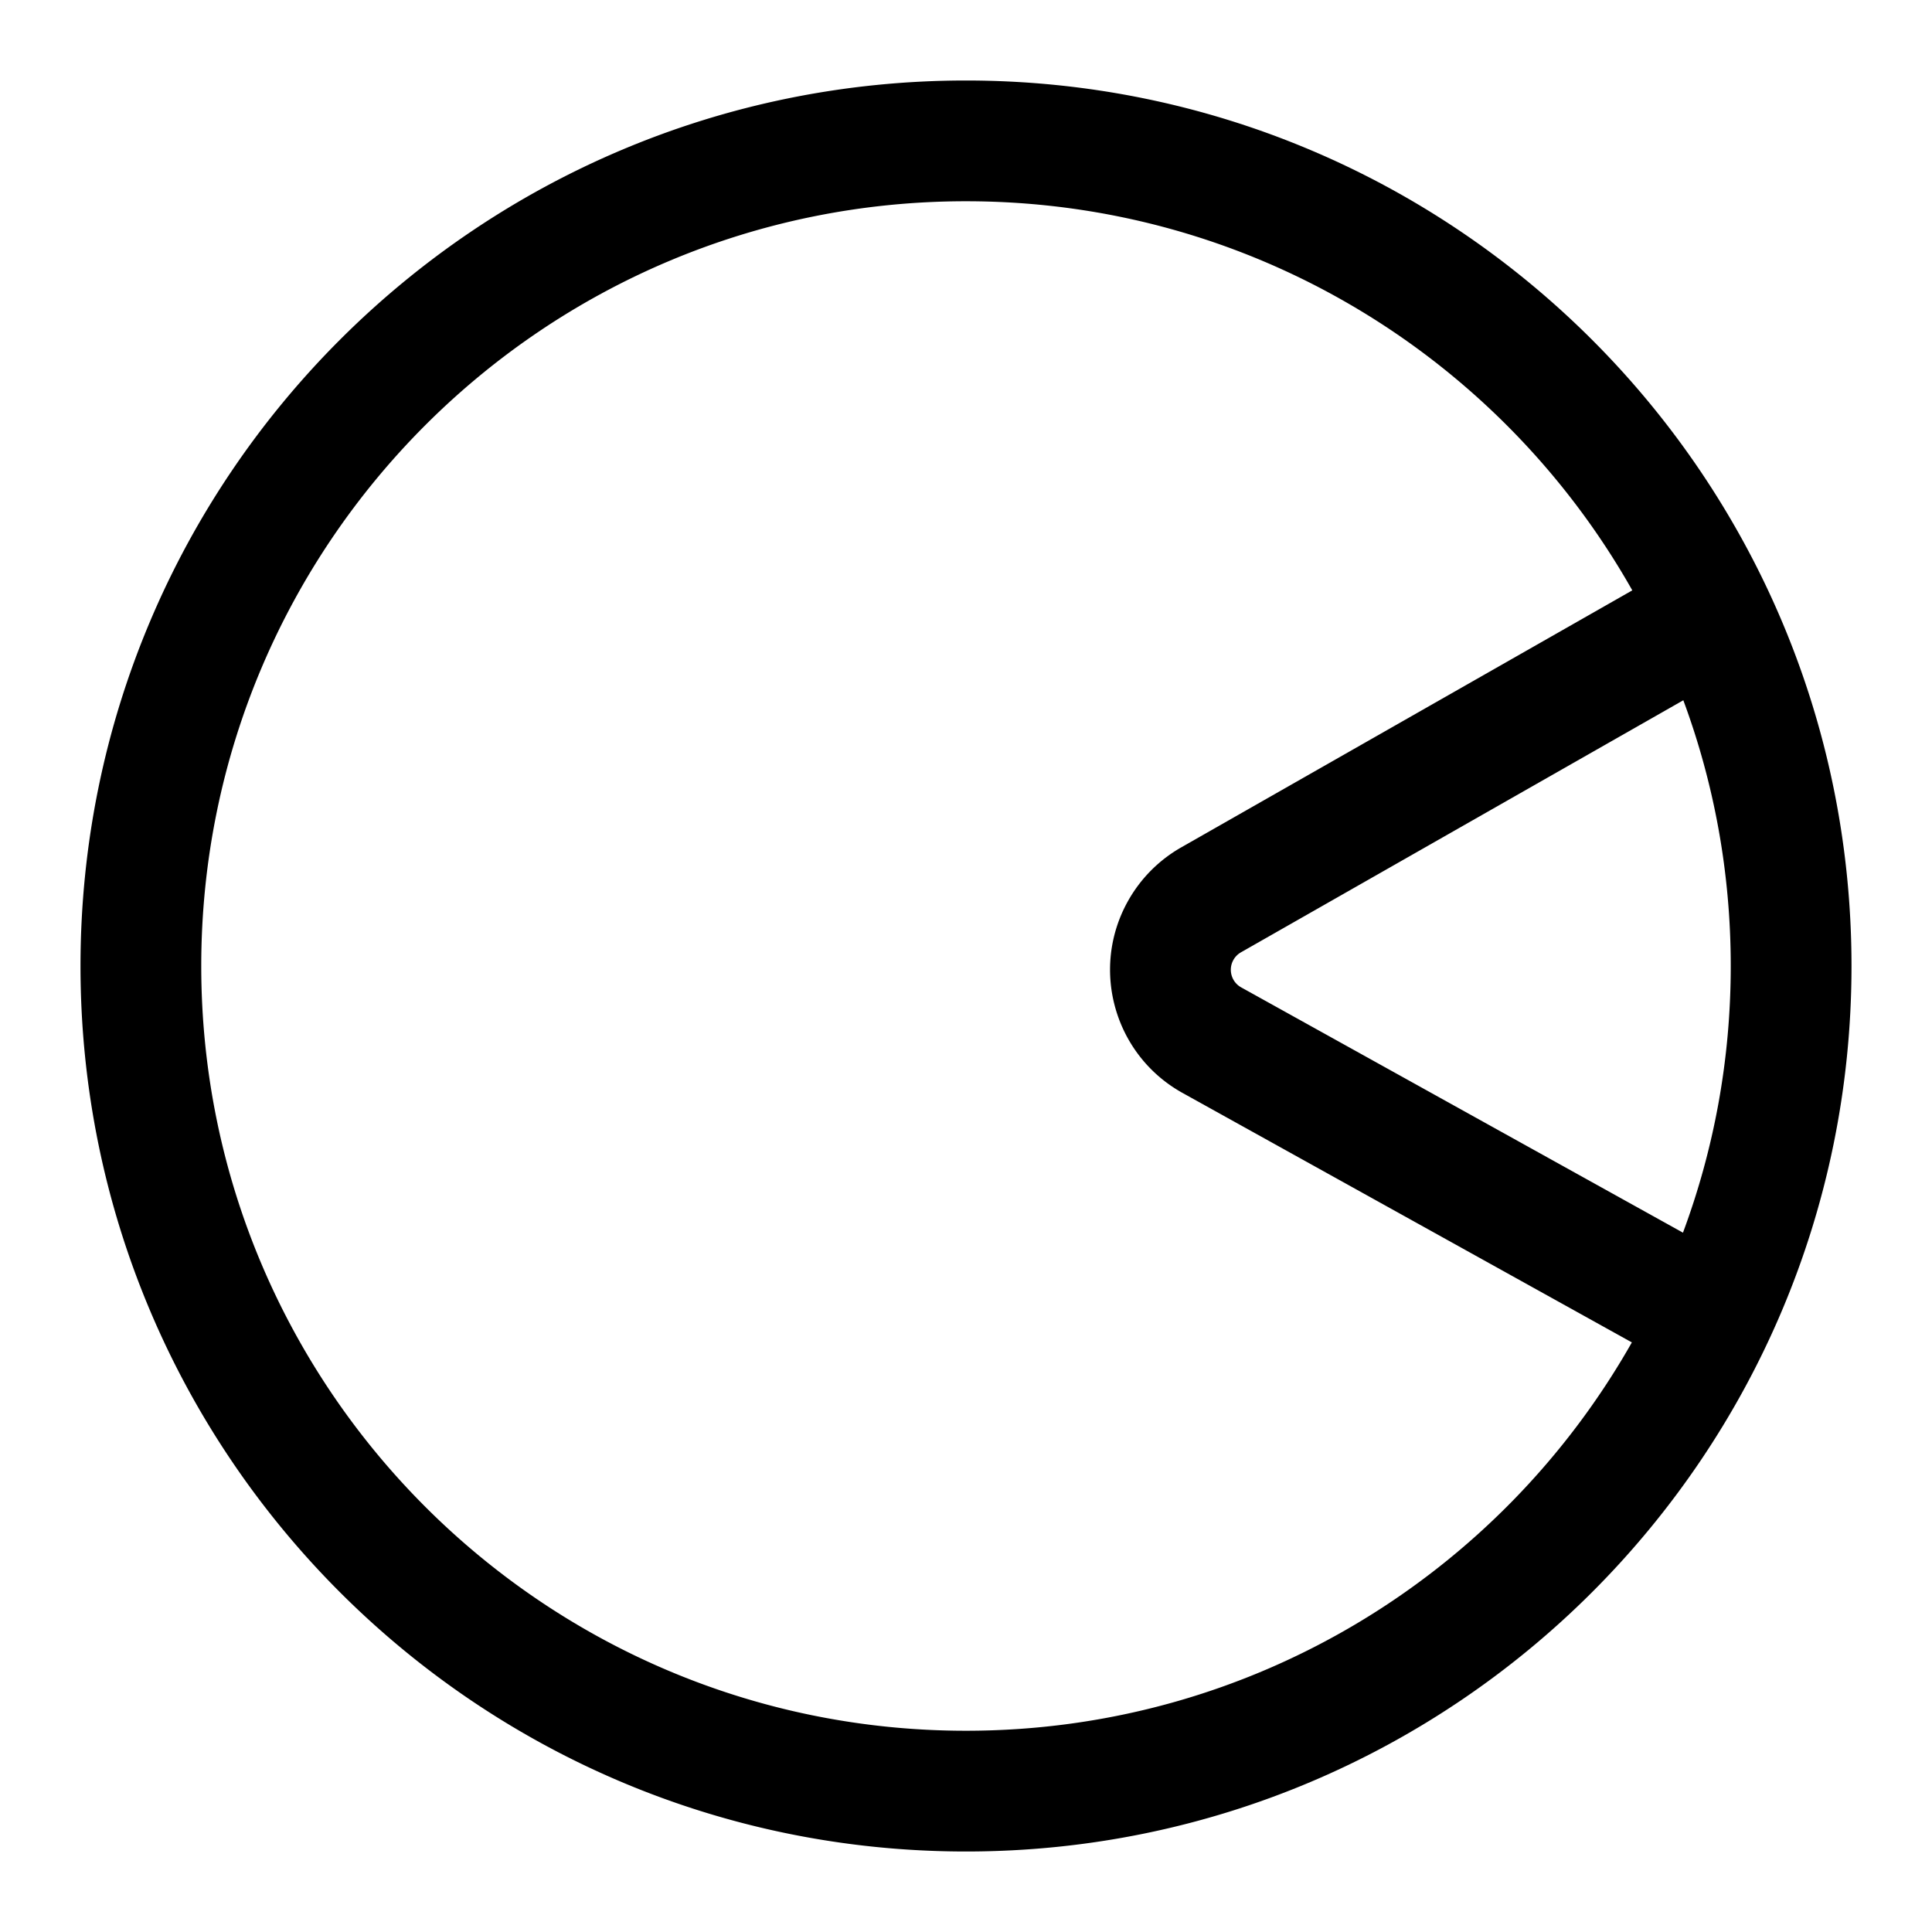 <?xml version="1.0" standalone="no"?><!DOCTYPE svg PUBLIC "-//W3C//DTD SVG 1.1//EN" "http://www.w3.org/Graphics/SVG/1.1/DTD/svg11.dtd"><svg t="1596792923717" class="icon" viewBox="0 0 1024 1024" version="1.1" xmlns="http://www.w3.org/2000/svg" p-id="1081" xmlns:xlink="http://www.w3.org/1999/xlink"  ><defs><style type="text/css"></style></defs><path d="M512 42.667c259.206 0 469.333 210.127 469.333 469.333S771.206 981.333 512 981.333 42.667 771.206 42.667 512 252.794 42.667 512 42.667z m0 64c-223.86 0-405.333 181.474-405.333 405.333 0 223.86 181.474 405.333 405.333 405.333 151.333 0 283.296-82.934 352.919-205.831L626.786 579.287c-36.053-20.017-49.053-65.471-29.036-101.524a74.658 74.658 0 0 1 28.315-28.63l239.083-136.23C795.586 189.784 663.5 106.668 512 106.668z m380.193 264.488L657.75 504.739a10.666 10.666 0 0 0-4.045 4.09c-2.86 5.15-1.002 11.644 4.148 14.504L892.01 653.339C908.385 609.33 917.333 561.71 917.333 512c0-49.525-8.882-96.975-25.14-140.845z" p-id="1082"></path></svg>